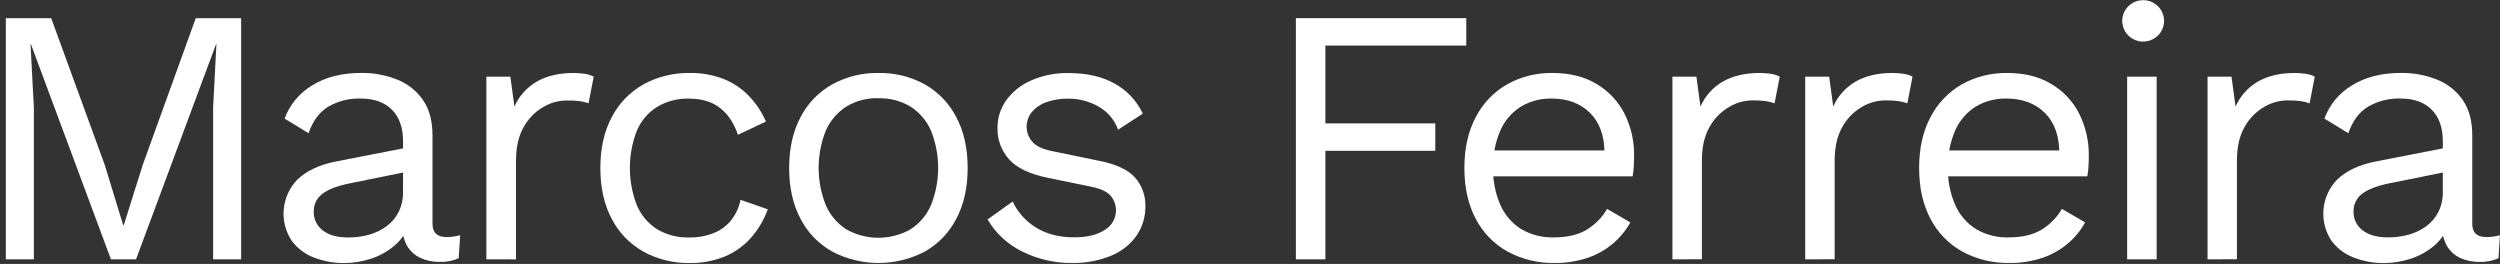<svg width="341" height="36" viewBox="0 0 341 36" fill="none" xmlns="http://www.w3.org/2000/svg">
<rect x="0" y="0" width="341" height="36" fill="#333333" stroke="none"/>
<path d="M32.89 2.479V35.373H29.069V14.689L29.521 6.018H29.472L18.554 35.373H15.133L4.215 6.018H4.164L4.619 14.689V35.373H0.797V2.479H6.984L14.278 22.465L16.795 30.685H16.895L19.461 22.513L26.703 2.479H32.89Z" fill="white"/>
<path d="M54.975 19.274C54.975 17.415 54.469 15.978 53.458 14.963C52.447 13.947 51.023 13.44 49.185 13.442C47.632 13.393 46.096 13.782 44.757 14.563C43.544 15.31 42.656 16.512 42.091 18.169L38.822 16.177C39.507 14.298 40.82 12.707 42.543 11.67C44.363 10.522 46.61 9.948 49.285 9.948C50.974 9.926 52.649 10.24 54.213 10.87C55.631 11.439 56.848 12.41 57.71 13.662C58.565 14.908 58.993 16.51 58.993 18.469V30.532C58.993 31.734 59.63 32.335 60.904 32.335C61.533 32.335 62.159 32.252 62.766 32.086L62.566 35.225C61.743 35.587 60.848 35.758 59.948 35.724C59.046 35.739 58.152 35.551 57.334 35.174C56.568 34.818 55.932 34.236 55.514 33.507C55.051 32.64 54.827 31.668 54.862 30.688V30.193L55.869 30.34C55.508 31.572 54.791 32.673 53.807 33.507C52.848 34.316 51.735 34.929 50.535 35.309C49.382 35.682 48.178 35.875 46.965 35.88C45.555 35.893 44.155 35.641 42.84 35.135C41.632 34.681 40.58 33.894 39.808 32.867C38.956 31.593 38.566 30.07 38.703 28.549C38.84 27.027 39.496 25.597 40.563 24.493C41.822 23.291 43.574 22.469 45.819 22.026L55.778 20.082V23.372L47.681 25.016C46.037 25.348 44.813 25.814 44.008 26.413C43.615 26.698 43.299 27.074 43.087 27.508C42.876 27.942 42.775 28.422 42.795 28.904C42.784 29.39 42.89 29.872 43.104 30.31C43.319 30.747 43.634 31.128 44.026 31.422C44.847 32.071 46.013 32.394 47.523 32.392C48.467 32.397 49.407 32.271 50.316 32.019C51.176 31.784 51.986 31.396 52.706 30.875C53.405 30.364 53.973 29.698 54.365 28.931C54.787 28.069 54.995 27.121 54.971 26.164L54.975 19.274Z" fill="white"/>
<path d="M66.344 35.373V10.453H69.614L70.166 14.539C70.796 13.093 71.881 11.887 73.259 11.102C74.618 10.339 76.27 9.956 78.215 9.954C78.695 9.957 79.174 9.99 79.649 10.053C80.114 10.105 80.565 10.241 80.981 10.453L80.277 14.091C79.883 13.954 79.477 13.853 79.064 13.791C78.453 13.72 77.838 13.692 77.223 13.707C76.114 13.727 75.03 14.038 74.081 14.608C72.971 15.257 72.058 16.191 71.439 17.312C70.736 18.526 70.384 20.062 70.384 21.921V35.379L66.344 35.373Z" fill="white"/>
<path d="M94.061 9.954C95.633 9.924 97.196 10.195 98.665 10.753C99.963 11.268 101.137 12.05 102.11 13.046C103.105 14.075 103.906 15.273 104.475 16.582L100.651 18.385C100.115 16.792 99.301 15.572 98.21 14.722C97.118 13.873 95.703 13.449 93.964 13.451C92.443 13.411 90.942 13.8 89.636 14.572C88.404 15.35 87.439 16.481 86.87 17.814C85.596 21.094 85.596 24.726 86.87 28.005C87.434 29.347 88.4 30.486 89.636 31.268C90.942 32.042 92.443 32.431 93.964 32.389C95.124 32.415 96.278 32.211 97.357 31.788C98.282 31.415 99.096 30.815 99.723 30.046C100.368 29.229 100.808 28.272 101.006 27.254L104.727 28.549C104.206 29.996 103.413 31.332 102.389 32.485C101.404 33.58 100.183 34.44 98.816 35.003C97.307 35.607 95.691 35.903 94.064 35.874C91.868 35.912 89.7 35.38 87.777 34.33C85.925 33.296 84.42 31.745 83.449 29.871C82.41 27.928 81.89 25.611 81.89 22.919C81.89 20.227 82.41 17.909 83.449 15.966C84.421 14.092 85.925 12.541 87.777 11.504C89.7 10.454 91.866 9.92 94.061 9.954Z" fill="white"/>
<path d="M119.815 9.954C122.02 9.912 124.197 10.444 126.129 11.498C127.969 12.541 129.464 14.091 130.43 15.96C131.471 17.905 131.99 20.223 131.988 22.913C131.986 25.603 131.467 27.92 130.43 29.865C129.463 31.733 127.969 33.283 126.129 34.324C124.187 35.338 122.024 35.868 119.828 35.868C117.633 35.868 115.47 35.338 113.528 34.324C111.677 33.289 110.173 31.739 109.203 29.865C108.162 27.922 107.641 25.605 107.641 22.913C107.641 20.221 108.162 17.903 109.203 15.96C110.174 14.086 111.677 12.535 113.528 11.498C115.452 10.45 117.619 9.917 119.815 9.954ZM119.815 13.394C118.274 13.348 116.753 13.746 115.436 14.539C114.203 15.334 113.233 16.469 112.645 17.805C111.335 21.078 111.335 24.723 112.645 27.996C113.227 29.341 114.198 30.485 115.436 31.283C116.77 32.036 118.278 32.431 119.813 32.431C121.348 32.431 122.857 32.036 124.191 31.283C125.428 30.484 126.399 29.34 126.981 27.996C128.292 24.723 128.292 21.078 126.981 17.805C126.393 16.47 125.423 15.335 124.191 14.539C122.873 13.751 121.353 13.358 119.815 13.406V13.394Z" fill="white"/>
<path d="M146.224 35.868C143.878 35.892 141.56 35.363 139.461 34.324C137.47 33.361 135.814 31.832 134.706 29.931L138.127 27.489C138.826 28.976 139.956 30.224 141.372 31.076C142.797 31.941 144.516 32.373 146.527 32.371C148.305 32.371 149.697 32.03 150.704 31.349C151.167 31.073 151.551 30.682 151.817 30.215C152.082 29.748 152.221 29.221 152.22 28.684C152.221 27.986 151.981 27.309 151.541 26.765C151.088 26.186 150.224 25.762 148.951 25.494L142.915 24.25C140.465 23.751 138.712 22.92 137.657 21.756C136.587 20.568 136.015 19.021 136.058 17.429C136.051 16.092 136.464 14.785 137.241 13.692C138.101 12.509 139.264 11.575 140.611 10.988C142.232 10.274 143.993 9.926 145.766 9.966C148.247 9.966 150.344 10.448 152.056 11.411C153.734 12.339 155.071 13.77 155.877 15.497L152.508 17.691C152.015 16.319 151.031 15.175 149.742 14.476C148.524 13.81 147.157 13.459 145.766 13.454C144.713 13.43 143.664 13.599 142.673 13.953C141.906 14.225 141.227 14.699 140.711 15.323C140.258 15.895 140.018 16.604 140.032 17.33C140.046 18.056 140.312 18.756 140.786 19.31C141.29 19.927 142.229 20.368 143.604 20.632L149.891 21.927C152.238 22.392 153.882 23.156 154.822 24.22C155.765 25.296 156.266 26.683 156.229 28.108C156.259 29.574 155.819 31.013 154.974 32.218C154.083 33.432 152.862 34.37 151.453 34.922C149.791 35.581 148.013 35.902 146.224 35.868Z" fill="white"/>
<path d="M200.001 6.216H180.783V16.831H195.773V20.569H180.783V35.373H176.758V2.479H200.001V6.216Z" fill="white"/>
<path d="M212.023 35.868C209.801 35.91 207.606 35.378 205.654 34.324C203.791 33.296 202.276 31.744 201.302 29.865C200.263 27.922 199.743 25.605 199.743 22.913C199.743 20.221 200.263 17.903 201.302 15.96C202.264 14.096 203.749 12.547 205.578 11.498C207.466 10.45 209.601 9.917 211.765 9.954C214.112 9.954 216.116 10.455 217.776 11.456C219.41 12.419 220.731 13.826 221.582 15.509C222.474 17.298 222.923 19.271 222.892 21.266C222.892 21.831 222.874 22.345 222.841 22.811C222.813 23.227 222.762 23.643 222.689 24.054H202.37V20.521H220.933L218.853 20.918C218.853 18.526 218.189 16.682 216.863 15.386C215.537 14.09 213.802 13.442 211.659 13.442C210.164 13.405 208.691 13.794 207.413 14.563C206.188 15.35 205.226 16.477 204.647 17.805C203.952 19.417 203.616 21.16 203.665 22.913C203.622 24.66 203.965 26.395 204.671 27.996C205.269 29.341 206.258 30.477 207.513 31.259C208.846 32.035 210.372 32.424 211.917 32.38C213.761 32.38 215.261 32.031 216.417 31.334C217.576 30.637 218.537 29.66 219.21 28.495L222.38 30.337C221.098 32.637 218.987 34.372 216.469 35.195C215.035 35.661 213.532 35.889 212.023 35.868Z" fill="white"/>
<path d="M228.121 35.373V10.453H231.39L231.942 14.539C232.572 13.093 233.657 11.887 235.036 11.102C236.394 10.339 238.046 9.956 239.991 9.954C240.471 9.957 240.95 9.99 241.426 10.053C241.89 10.105 242.341 10.241 242.757 10.453L242.053 14.091C241.659 13.954 241.253 13.853 240.84 13.791C240.223 13.714 239.6 13.681 238.978 13.692C237.869 13.713 236.785 14.024 235.836 14.593C234.726 15.242 233.813 16.176 233.195 17.297C232.491 18.511 232.139 20.047 232.139 21.906V35.364L228.121 35.373Z" fill="white"/>
<path d="M246.229 35.373V10.453H249.499L250.051 14.539C250.683 13.094 251.767 11.889 253.144 11.102C254.503 10.339 256.155 9.956 258.1 9.954C258.579 9.957 259.059 9.99 259.534 10.053C260 10.105 260.452 10.241 260.869 10.453L260.162 14.091C259.768 13.954 259.362 13.853 258.949 13.791C258.332 13.714 257.711 13.681 257.09 13.692C255.98 13.712 254.895 14.023 253.945 14.593C252.835 15.243 251.923 16.177 251.303 17.297C250.6 18.511 250.248 20.047 250.248 21.906V35.364L246.229 35.373Z" fill="white"/>
<path d="M274.049 35.868C271.827 35.909 269.632 35.377 267.68 34.324C265.818 33.295 264.303 31.744 263.328 29.865C262.289 27.922 261.769 25.605 261.769 22.913C261.769 20.221 262.289 17.903 263.328 15.96C264.291 14.097 265.776 12.548 267.604 11.498C269.492 10.45 271.627 9.917 273.791 9.954C276.139 9.954 278.142 10.455 279.802 11.456C281.435 12.42 282.754 13.826 283.605 15.509C284.494 17.299 284.942 19.272 284.912 21.266C284.912 21.831 284.894 22.345 284.864 22.811C284.834 23.227 284.784 23.642 284.712 24.054H264.393V20.521H282.953L280.891 20.918C280.891 18.526 280.229 16.682 278.904 15.386C277.58 14.09 275.844 13.442 273.697 13.442C272.203 13.404 270.729 13.793 269.451 14.563C268.227 15.35 267.263 16.478 266.682 17.805C265.989 19.418 265.655 21.16 265.703 22.913C265.659 24.66 266.002 26.395 266.71 27.996C267.307 29.341 268.297 30.477 269.551 31.259C270.883 32.035 272.408 32.424 273.952 32.38C275.796 32.38 277.297 32.031 278.456 31.334C279.612 30.636 280.572 29.66 281.246 28.495L284.415 30.337C283.136 32.639 281.024 34.374 278.504 35.195C277.067 35.663 275.561 35.89 274.049 35.868Z" fill="white"/>
<path d="M292.154 5.67C291.503 5.631 290.884 5.372 290.402 4.936C289.92 4.5 289.603 3.913 289.505 3.274C289.406 2.634 289.532 1.981 289.861 1.422C290.19 0.863 290.703 0.434 291.313 0.204C291.924 -0.025 292.595 -0.041 293.215 0.161C293.836 0.363 294.367 0.769 294.722 1.312C295.077 1.855 295.232 2.502 295.164 3.145C295.095 3.789 294.806 4.389 294.344 4.846C294.055 5.125 293.712 5.341 293.335 5.483C292.959 5.624 292.557 5.688 292.154 5.67ZM294.168 10.453V35.373H290.144V10.453H294.168Z" fill="white"/>
<path d="M301.11 35.373V10.453H304.376L304.928 14.539C305.558 13.095 306.641 11.889 308.016 11.102C309.372 10.339 311.023 9.956 312.968 9.954C313.448 9.957 313.927 9.99 314.403 10.053C314.868 10.105 315.32 10.241 315.737 10.453L315.03 14.091C314.637 13.953 314.23 13.852 313.817 13.791C313.201 13.714 312.58 13.681 311.958 13.692C310.848 13.712 309.763 14.023 308.813 14.593C307.704 15.243 306.791 16.177 306.172 17.297C305.468 18.511 305.116 20.047 305.116 21.906V35.364L301.11 35.373Z" fill="white"/>
<path d="M333.203 19.274C333.203 17.415 332.697 15.978 331.686 14.963C330.676 13.947 329.25 13.44 327.41 13.442C325.857 13.394 324.322 13.782 322.982 14.563C321.769 15.31 320.881 16.512 320.317 18.169L317.047 16.177C317.732 14.298 319.045 12.707 320.769 11.67C322.588 10.522 324.835 9.948 327.51 9.948C329.2 9.926 330.877 10.24 332.442 10.87C333.858 11.44 335.074 12.411 335.935 13.662C336.791 14.908 337.218 16.51 337.218 18.469V30.532C337.218 31.734 337.856 32.335 339.132 32.335C339.76 32.336 340.385 32.252 340.991 32.086L340.791 35.225C339.968 35.587 339.073 35.758 338.173 35.724C337.271 35.739 336.378 35.551 335.559 35.174C334.792 34.82 334.156 34.237 333.74 33.507C333.274 32.641 333.048 31.669 333.085 30.688V30.193L334.091 30.34C333.73 31.572 333.013 32.673 332.029 33.507C331.071 34.316 329.959 34.929 328.76 35.309C327.606 35.682 326.401 35.874 325.187 35.88C323.777 35.893 322.377 35.641 321.063 35.135C319.855 34.68 318.803 33.893 318.03 32.867C317.178 31.593 316.788 30.07 316.925 28.549C317.063 27.027 317.718 25.597 318.785 24.493C320.045 23.291 321.798 22.469 324.044 22.026L334.003 20.082V23.372L325.909 25.004C324.265 25.336 323.041 25.802 322.236 26.401C321.843 26.686 321.527 27.062 321.316 27.496C321.104 27.93 321.004 28.41 321.023 28.892C321.013 29.378 321.12 29.86 321.334 30.298C321.549 30.736 321.865 31.117 322.258 31.41C323.076 32.059 324.244 32.38 325.751 32.38C326.695 32.384 327.635 32.259 328.544 32.007C329.404 31.772 330.214 31.384 330.934 30.863C331.634 30.353 332.202 29.687 332.593 28.919C333.015 28.057 333.223 27.109 333.2 26.151L333.203 19.274Z" fill="white"/>
</svg>
